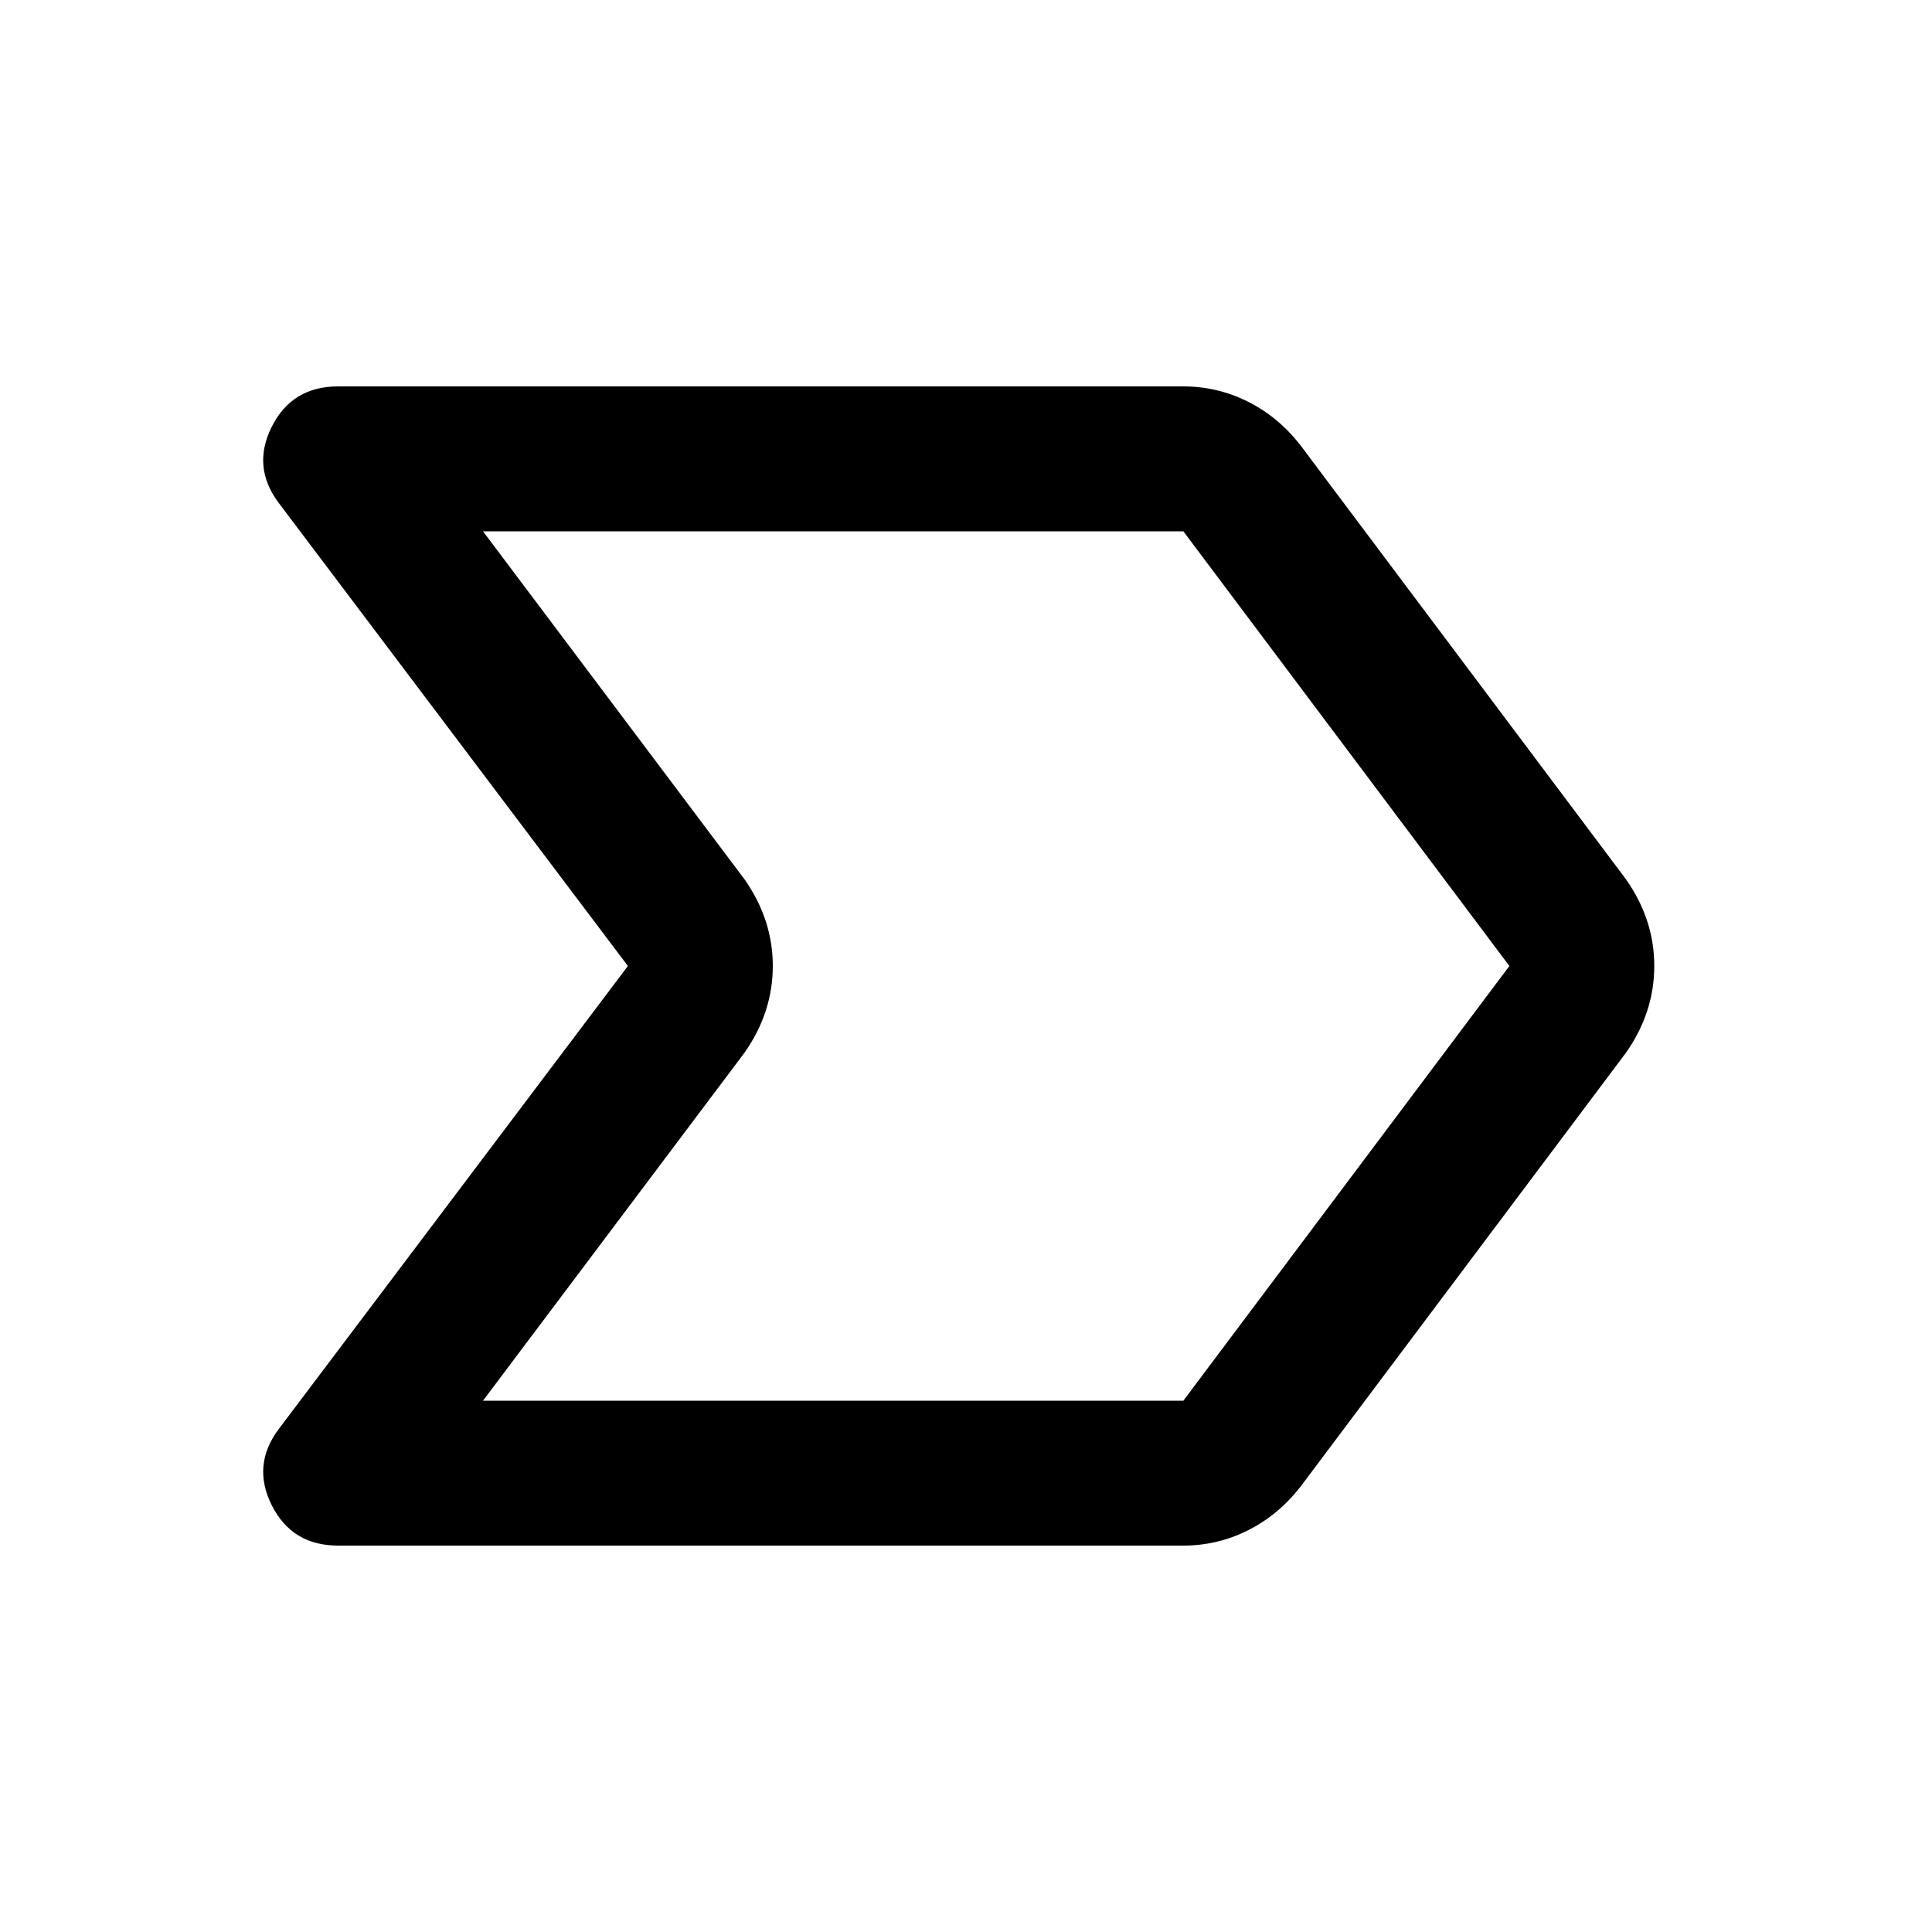 <svg xmlns="http://www.w3.org/2000/svg" height="20" viewBox="0 -960 960 960" width="20"><path d="M588-192H168q-22.87 0-32.94-20-10.06-20 3.49-37.97L312-480 138.55-710.03Q125-728 135.06-748q10.07-20 32.94-20h420q16.85 0 31.92 7.5Q635-753 646-739l162 216q14 20 14 43t-14 43L646-221q-11 14-26.08 21.5Q604.85-192 588-192Zm-348-72h348l162-216-162-216H240l130 173q14 20 14 43t-14 43L240-264Zm255-216Z"/></svg>